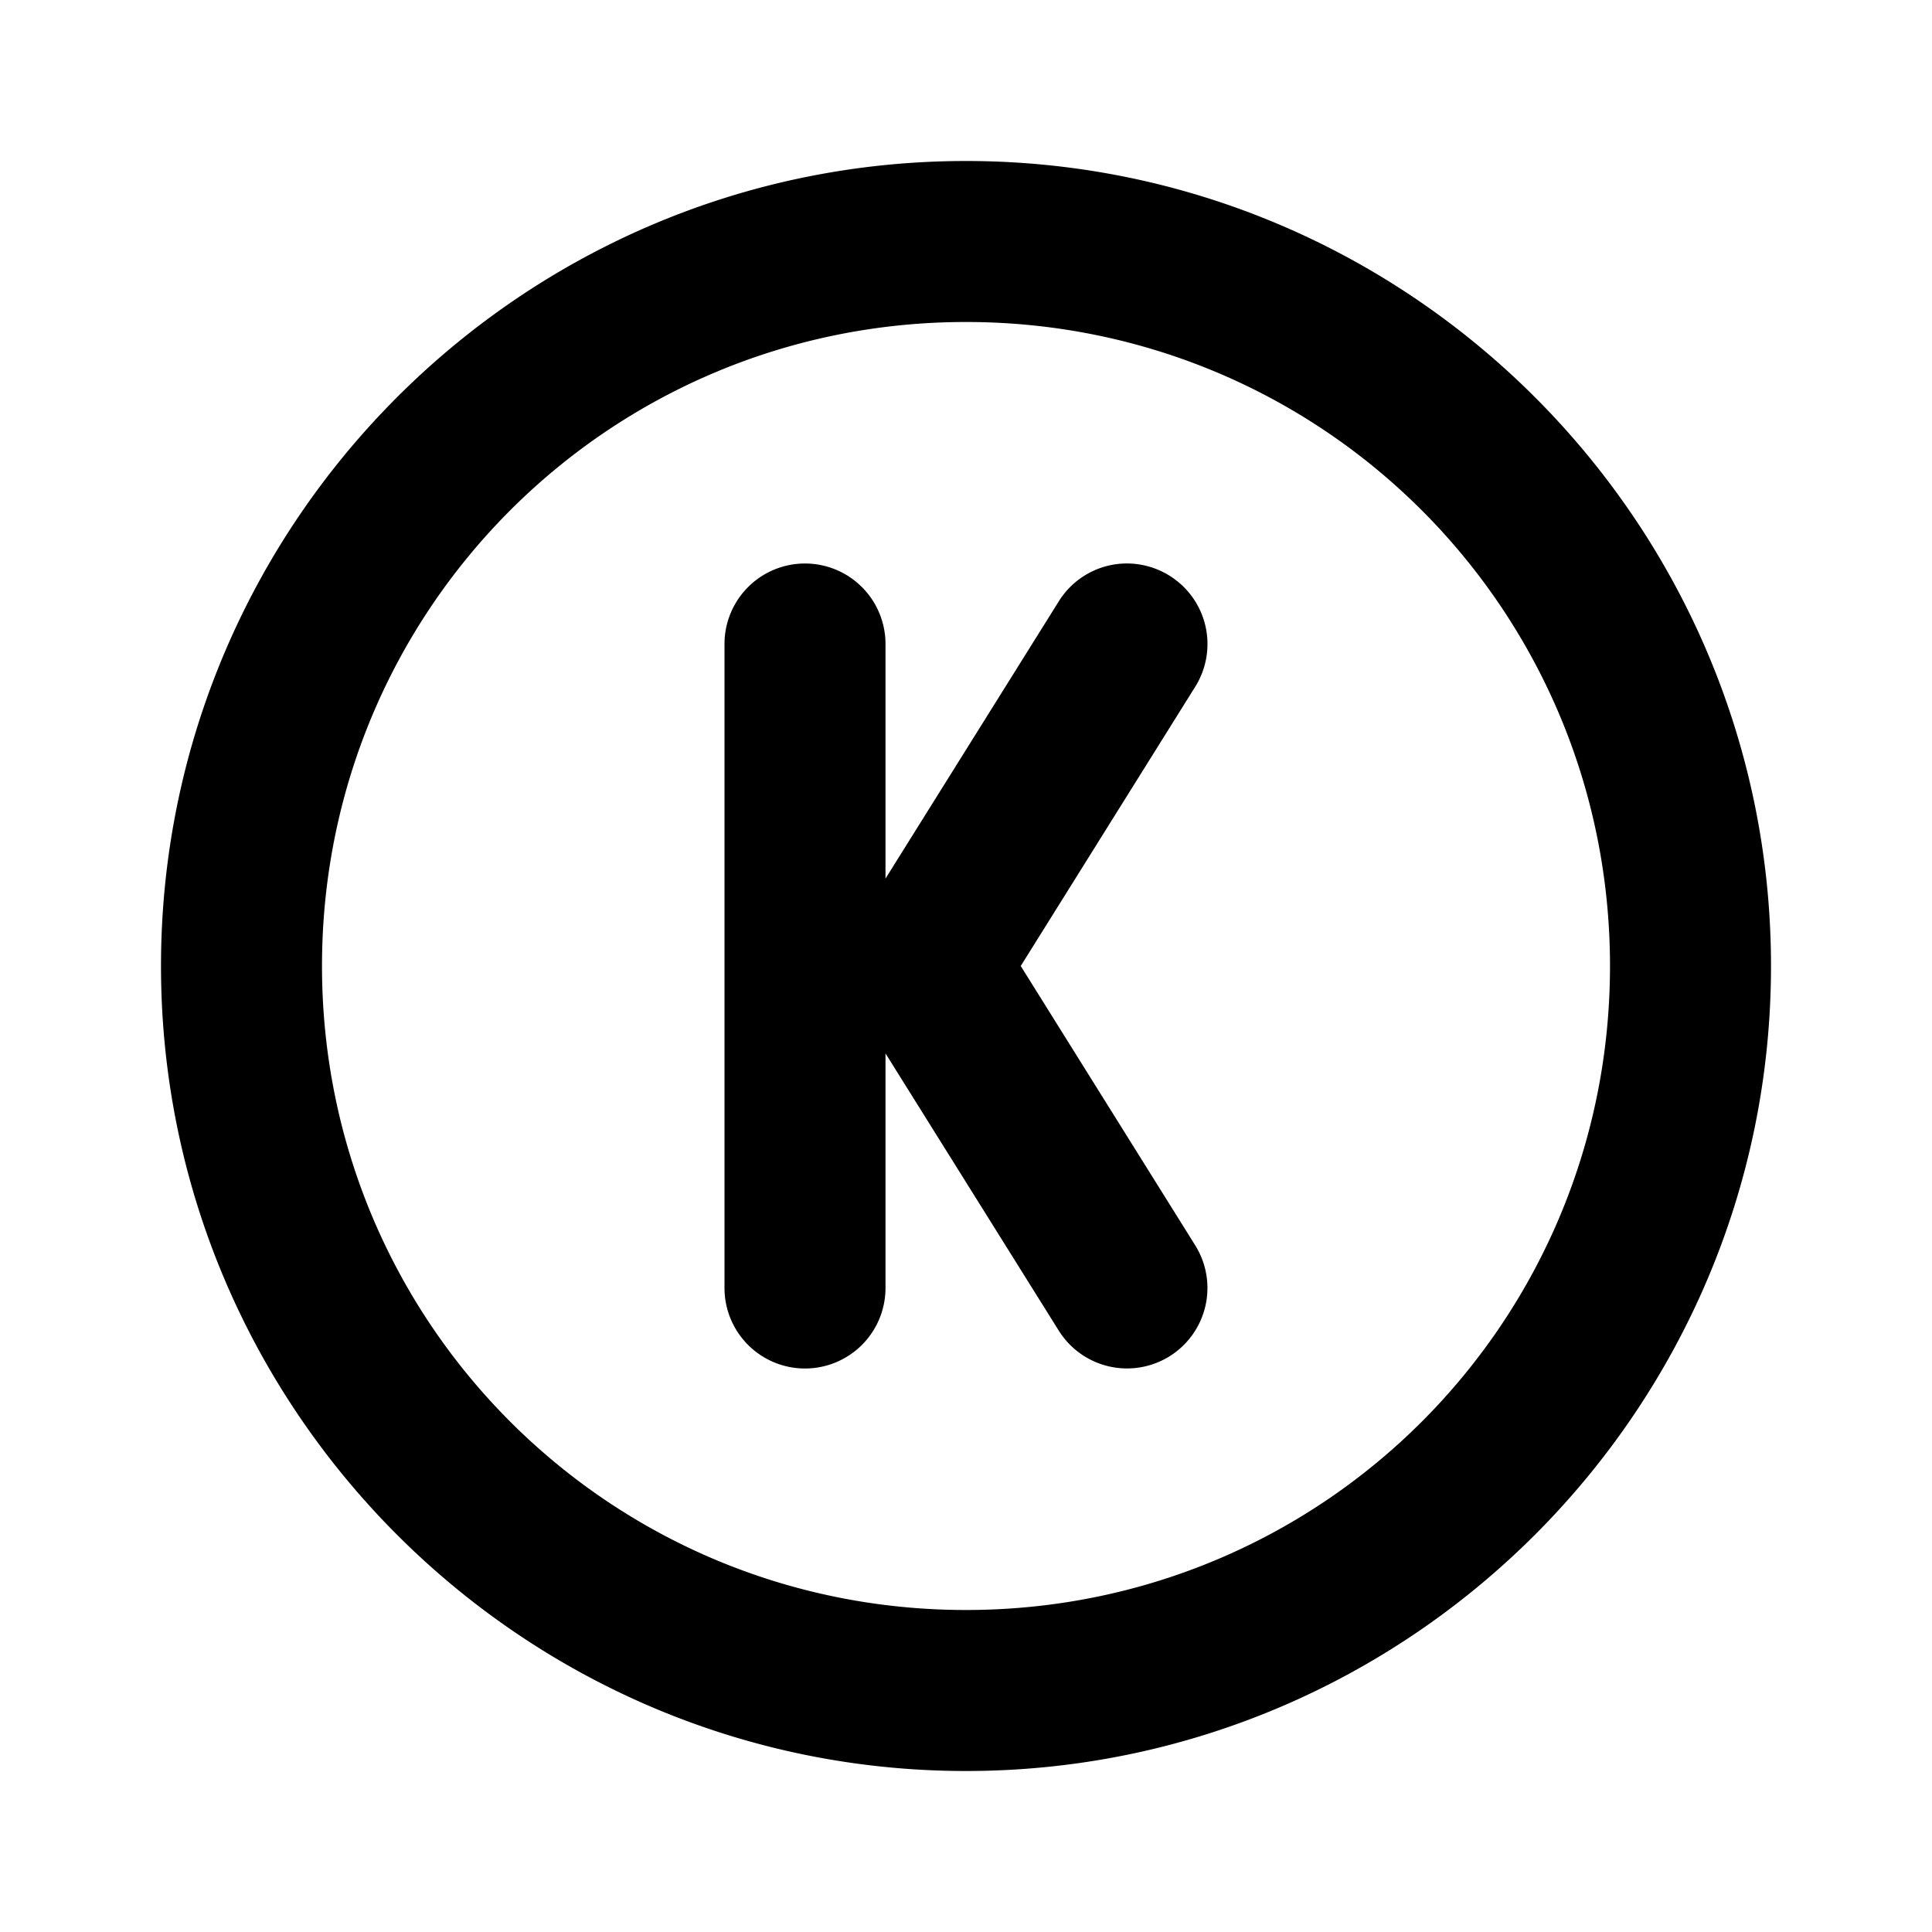 <svg xmlns="http://www.w3.org/2000/svg" width="24" height="24" viewBox="0 0 24 24"><path d="M12 2C6.489 2 2 6.489 2 12s4.489 10 10 10 10-4.489 10-10S17.511 2 12 2zm0 2c4.43 0 8 3.57 8 8s-3.57 8-8 8-8-3.57-8-8 3.57-8 8-8zm-2 3a1 1 0 0 0-1 1v8a1 1 0 0 0 1 1 1 1 0 0 0 1-1v-2.914l2.152 3.443a1 1 0 0 0 1.377.319 1 1 0 0 0 .319-1.377L12.68 12l2.168-3.47a1 1 0 0 0-.319-1.378 1 1 0 0 0-.754-.127 1 1 0 0 0-.623.446L11 10.914V8a1 1 0 0 0-1-1z"/></svg>